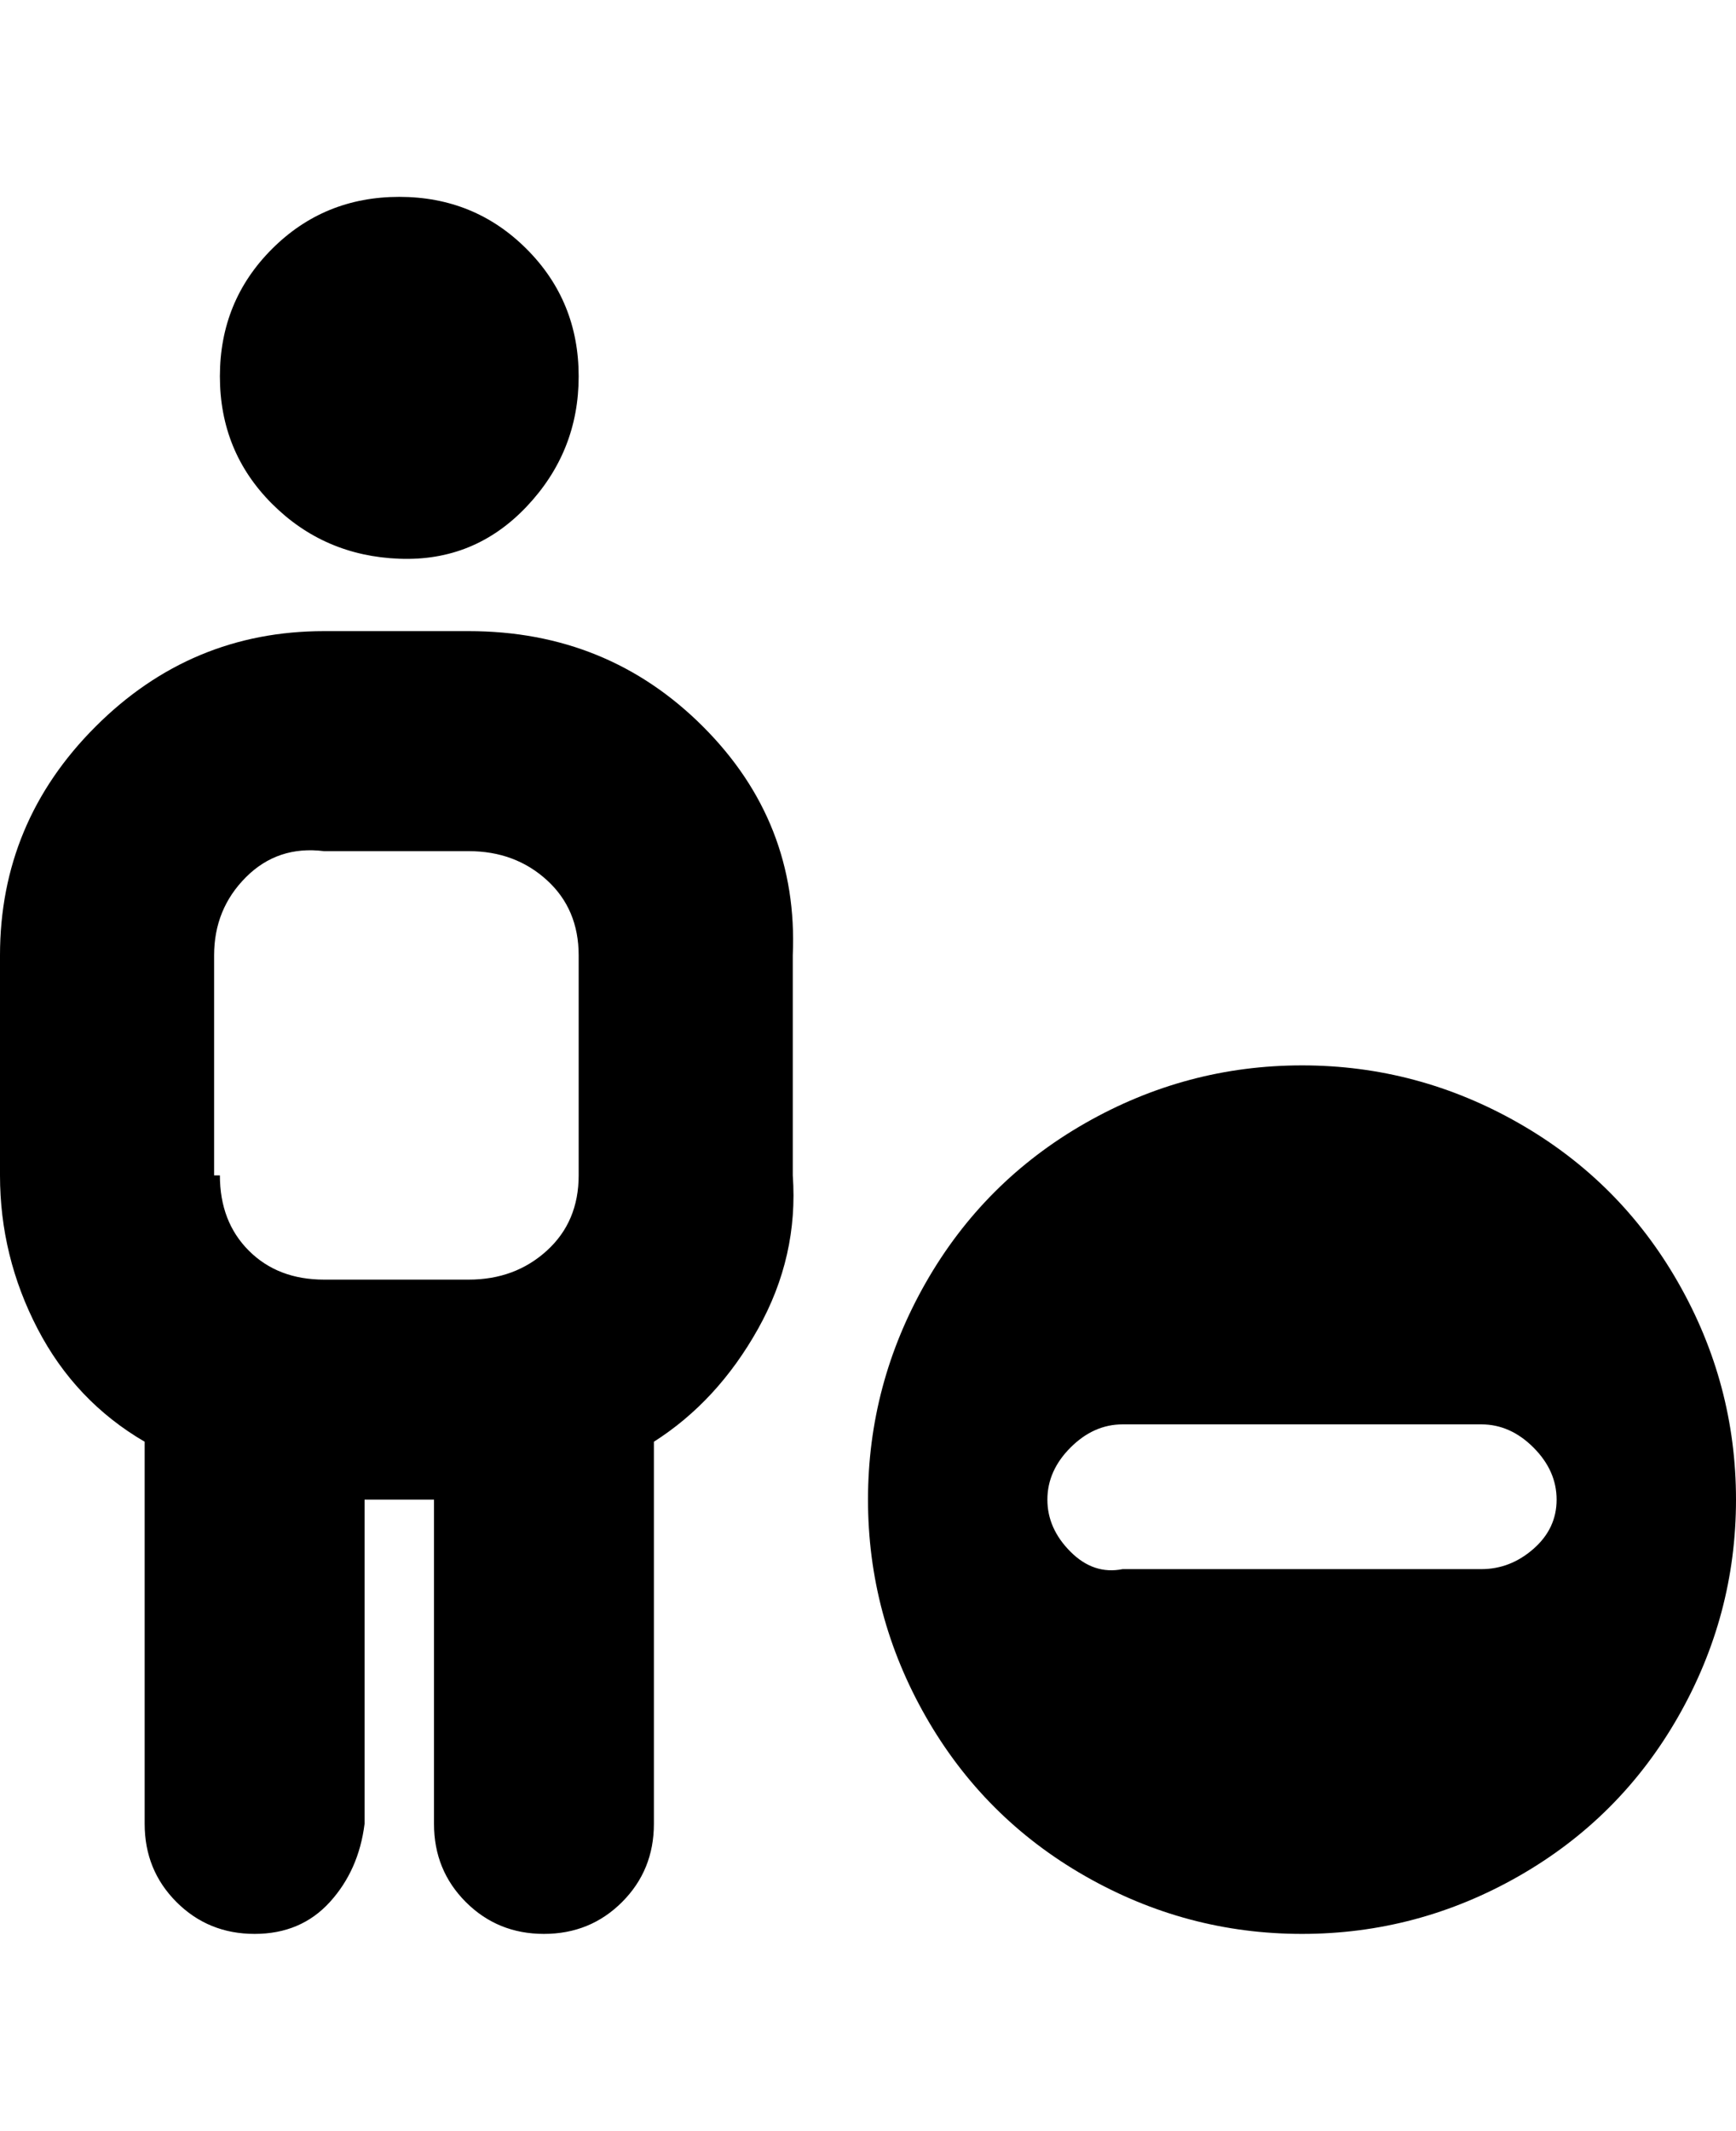 <svg viewBox="0 0 300 368" xmlns="http://www.w3.org/2000/svg"><path d="M38 65q0-13 9-22t22-9q13 0 22 9t9 22q0 13-9 22.5t-22 9Q56 96 47 87t-9-22zm75 184v66q0 8-5.5 13.5T94 334q-8 0-13.5-5.5T75 315v-56H63v56q-1 8-6 13.5T44 334q-8 0-13.5-5.5T25 315v-66q-12-7-18.5-19.5T0 203v-38q0-23 16.5-39.5T56 109h25q24 0 40.5 16.5T137 165v38q1 14-6 26.5T113 249zm-75-46q0 8 5 13t13 5h25q8 0 13.5-5t5.5-13v-38q0-8-5.5-13T81 147H56q-8-1-13.5 4.5T37 165v38h1zm187-19q-20 0-37.5 10T160 221.5Q150 239 150 259t10 37.5q10 17.5 27.5 27.5t37.5 10q20 0 37.5-10t27.5-27.5q10-17.5 10-37.5t-10-37.5Q280 204 262.5 194T225 184zm31 87h-62q-5 1-9-3t-4-9q0-5 4-9t9-4h62q5 0 9 4t4 9q0 5-4 8.5t-9 3.5z"/></svg>